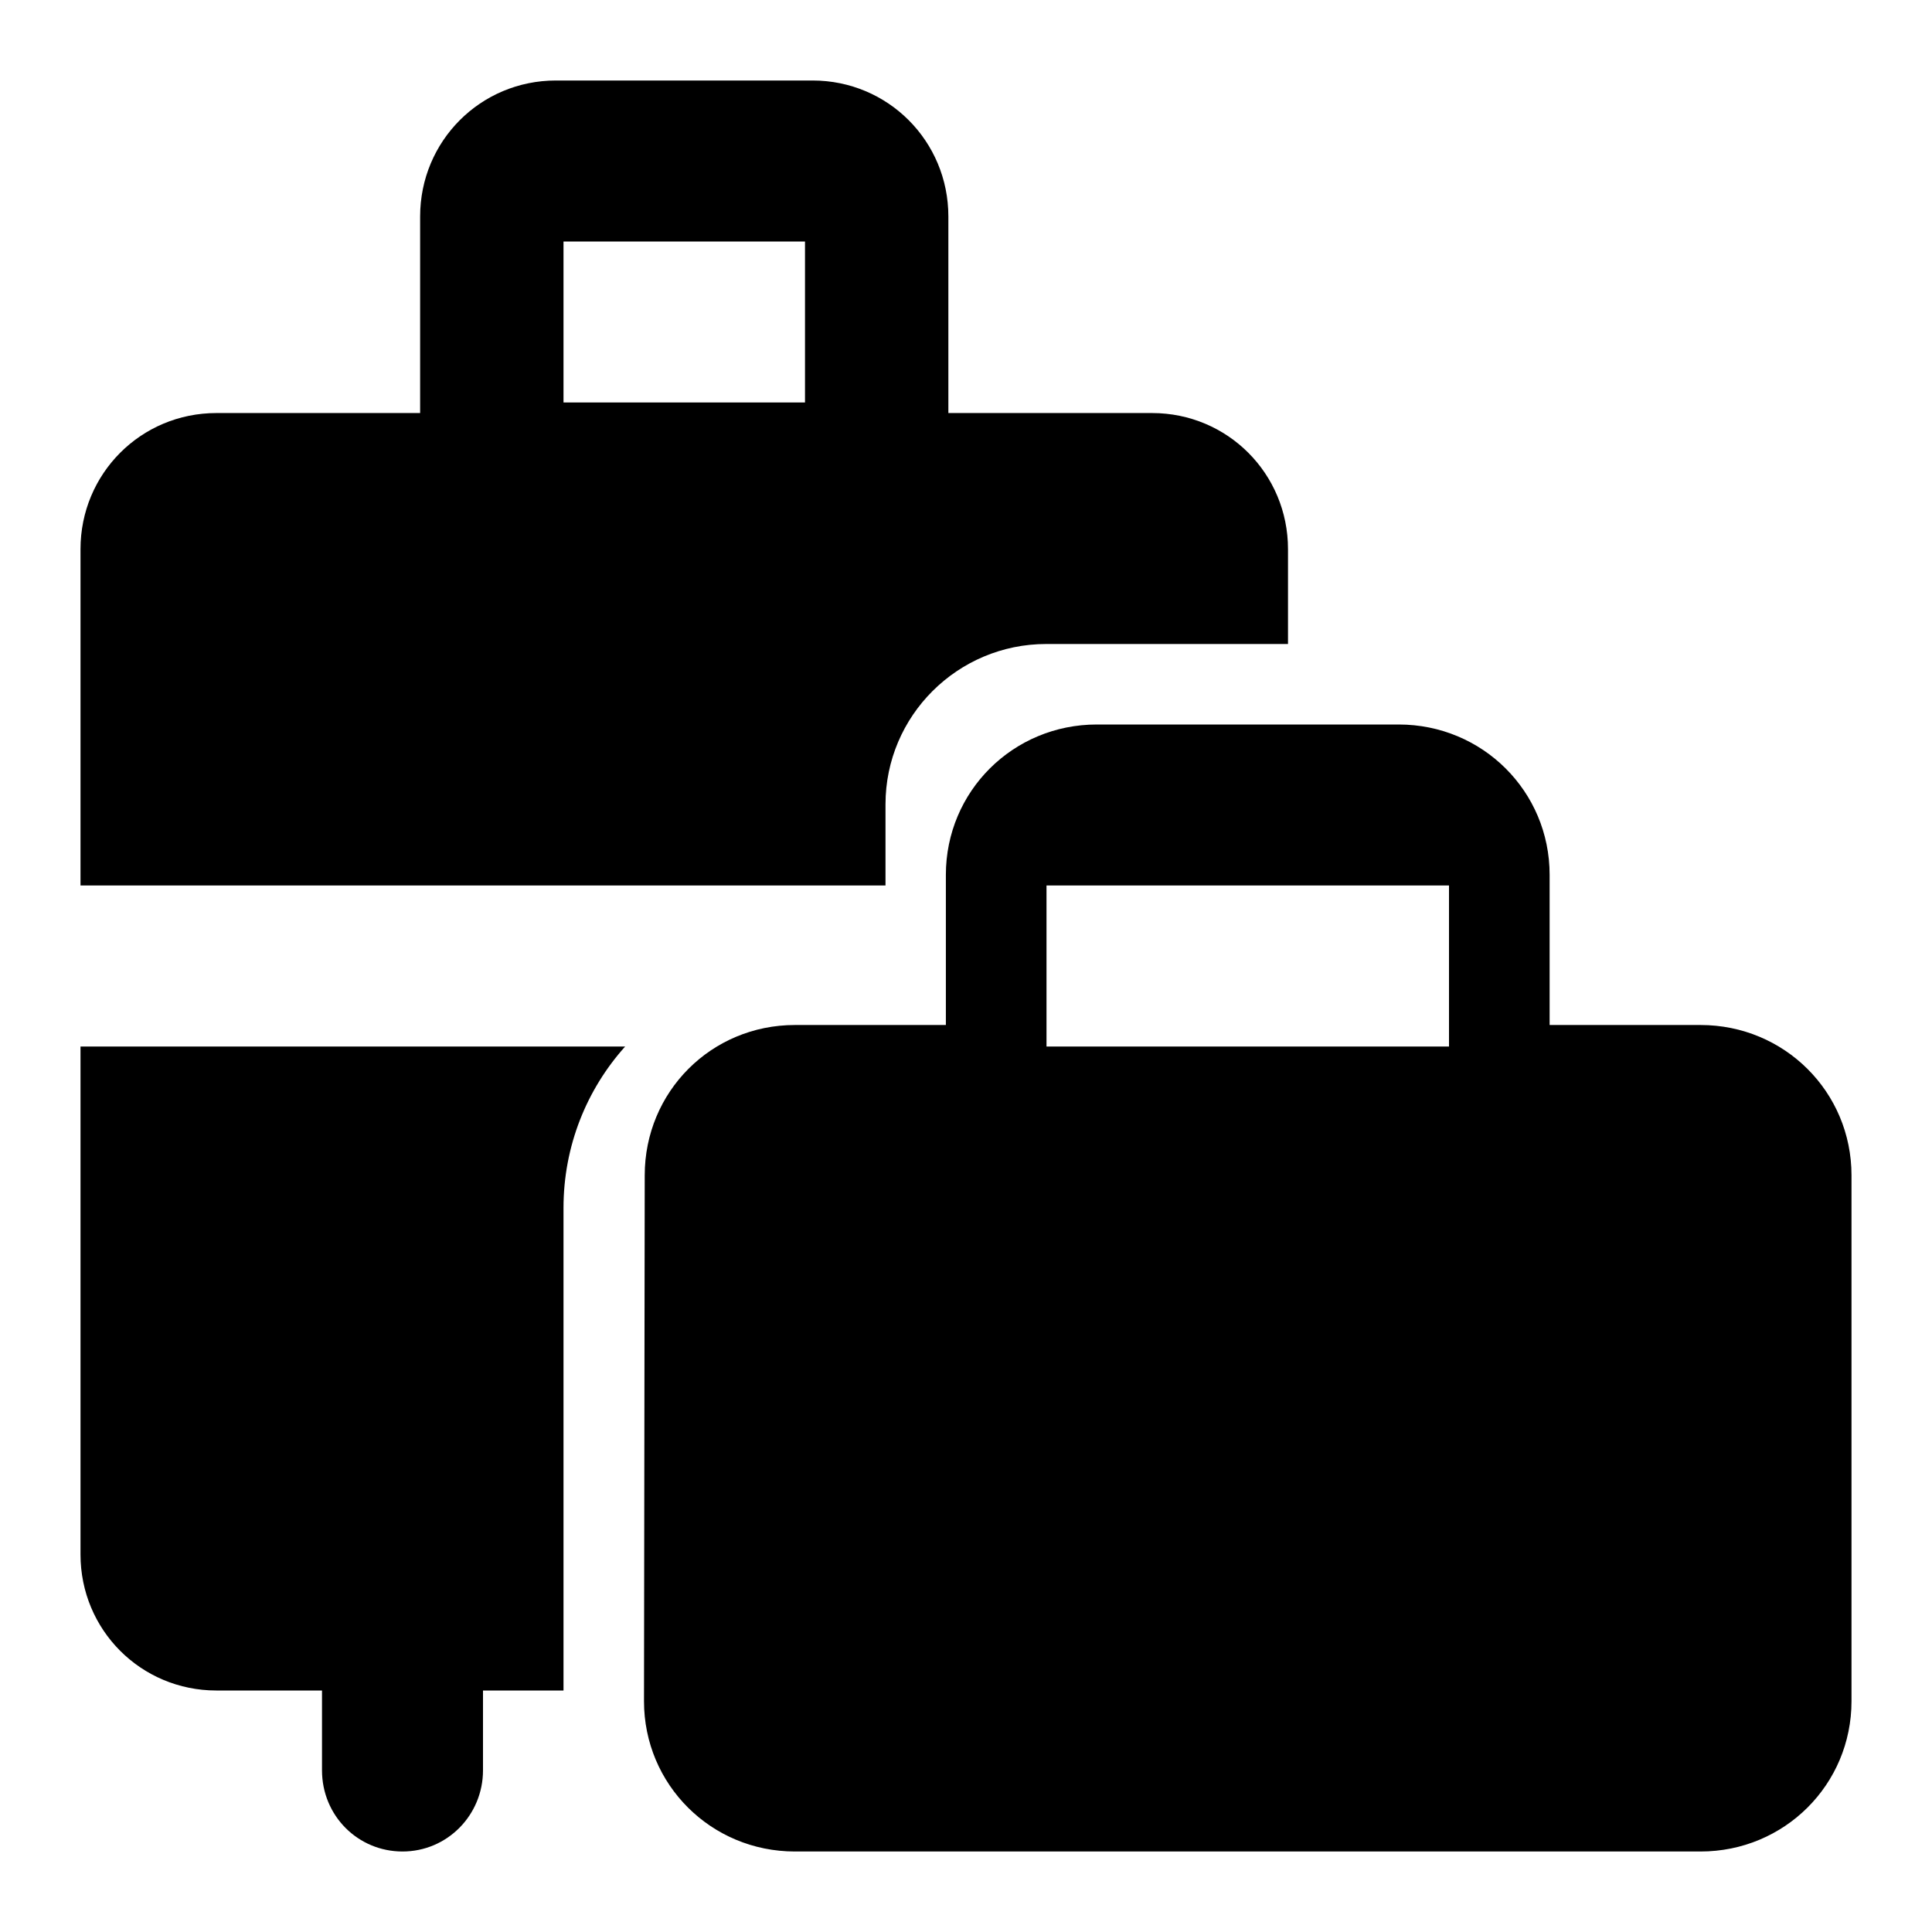 <!--category:travel-->
<!--character:E107-->
<svg width="24" height="24" viewBox="0 0 24 24" version="1.1" xmlns="http://www.w3.org/2000/svg"><path id="baggage-a" d="M16,8 L12.997,8 C11.896,8 11,8.892 11,9.992 L11,11 L7.359,11 L5.598,11 L1,11 L1,6.822 C1,5.884 1.751,5.131 2.688,5.131 L5.219,5.131 L5.219,2.69 C5.219,1.752 5.97,1 6.906,1 L10.094,1 C11.03,1 11.781,1.752 11.781,2.69 L11.781,5.131 L14.312,5.131 C15.249,5.131 16,5.884 16,6.822 L16,8 Z M7,21 L6,21 L6,21.991 C6,22.548 5.556,23 5,23 C4.448,23 4,22.557 4,21.991 L4,21 L2.688,21 C1.751,21 1,20.248 1,19.31 L1,13 L7.766,13 C7.289,13.532 7,14.235 7,15.006 L7,21 Z M7,3 L7,5 L10,5 L10,3 L7,3 Z M19.25,12.733 L21.125,12.733 C22.166,12.733 23,13.564 23,14.6 L23,21.133 C23,22.169 22.166,23 21.125,23 L9.875,23 C8.834,23 8,22.169 8,21.133 L8.009,14.6 C8.009,13.564 8.834,12.733 9.875,12.733 L11.75,12.733 L11.75,10.867 C11.75,9.831 12.584,9 13.625,9 L17.375,9 C18.416,9 19.25,9.831 19.25,10.867 L19.25,12.733 Z M13,13 L18,13 L18,11 L13,11 L13,13 Z"/></svg>